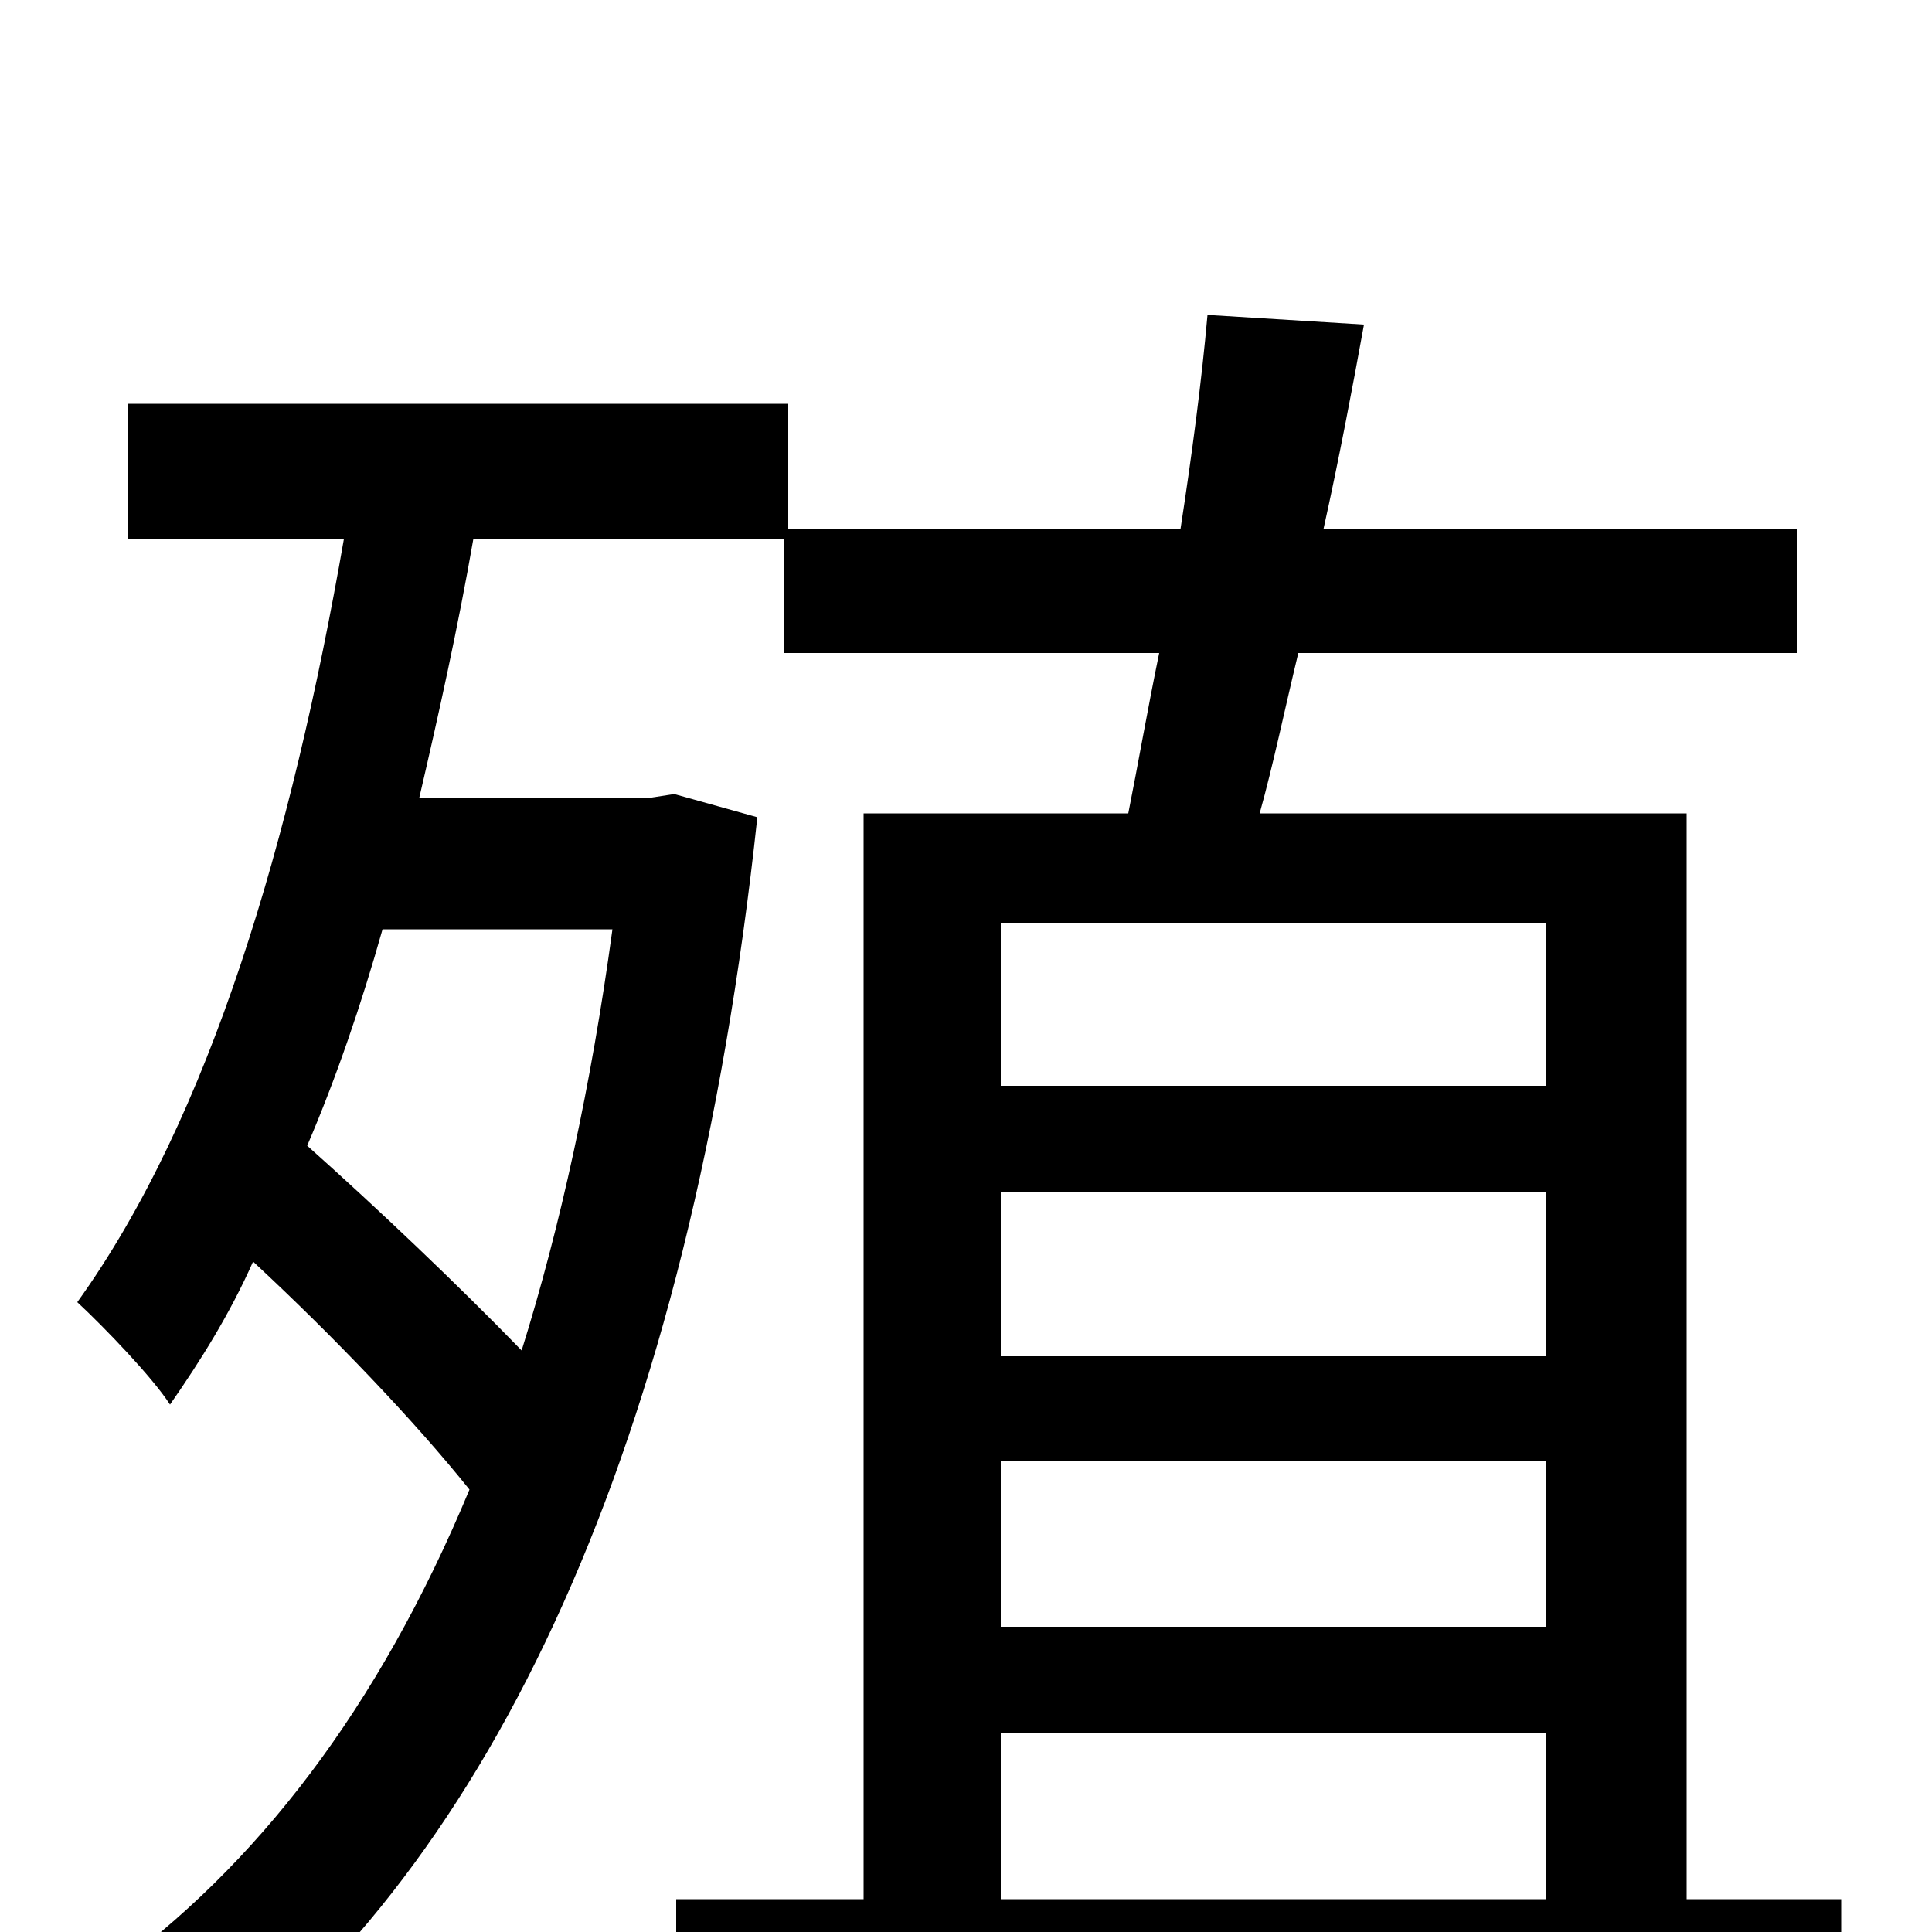 <svg xmlns="http://www.w3.org/2000/svg" viewBox="0 -1000 1000 1000">
	<path fill="#000000" d="M518 -103H800V-17H518ZM800 -522V-438H518V-522ZM800 -244V-158H518V-244ZM800 -298H518V-383H800ZM317 -519C306 -438 290 -365 270 -301C237 -335 196 -374 159 -407C174 -442 187 -480 198 -519ZM873 -17V-579H652C659 -604 665 -633 672 -662H930V-726H685C693 -762 700 -799 706 -832L625 -837C622 -803 617 -765 611 -726H408V-791H66V-721H178C151 -566 109 -422 40 -326C54 -313 79 -287 88 -273C104 -296 119 -320 131 -347C173 -308 215 -264 243 -229C196 -116 133 -34 55 22C72 32 96 58 107 75C254 -36 357 -250 392 -577L349 -589L336 -587H217C227 -630 237 -675 245 -721H406V-662H600C594 -633 589 -604 584 -579H447V-17H350V48H953V-17Z"/>
</svg>